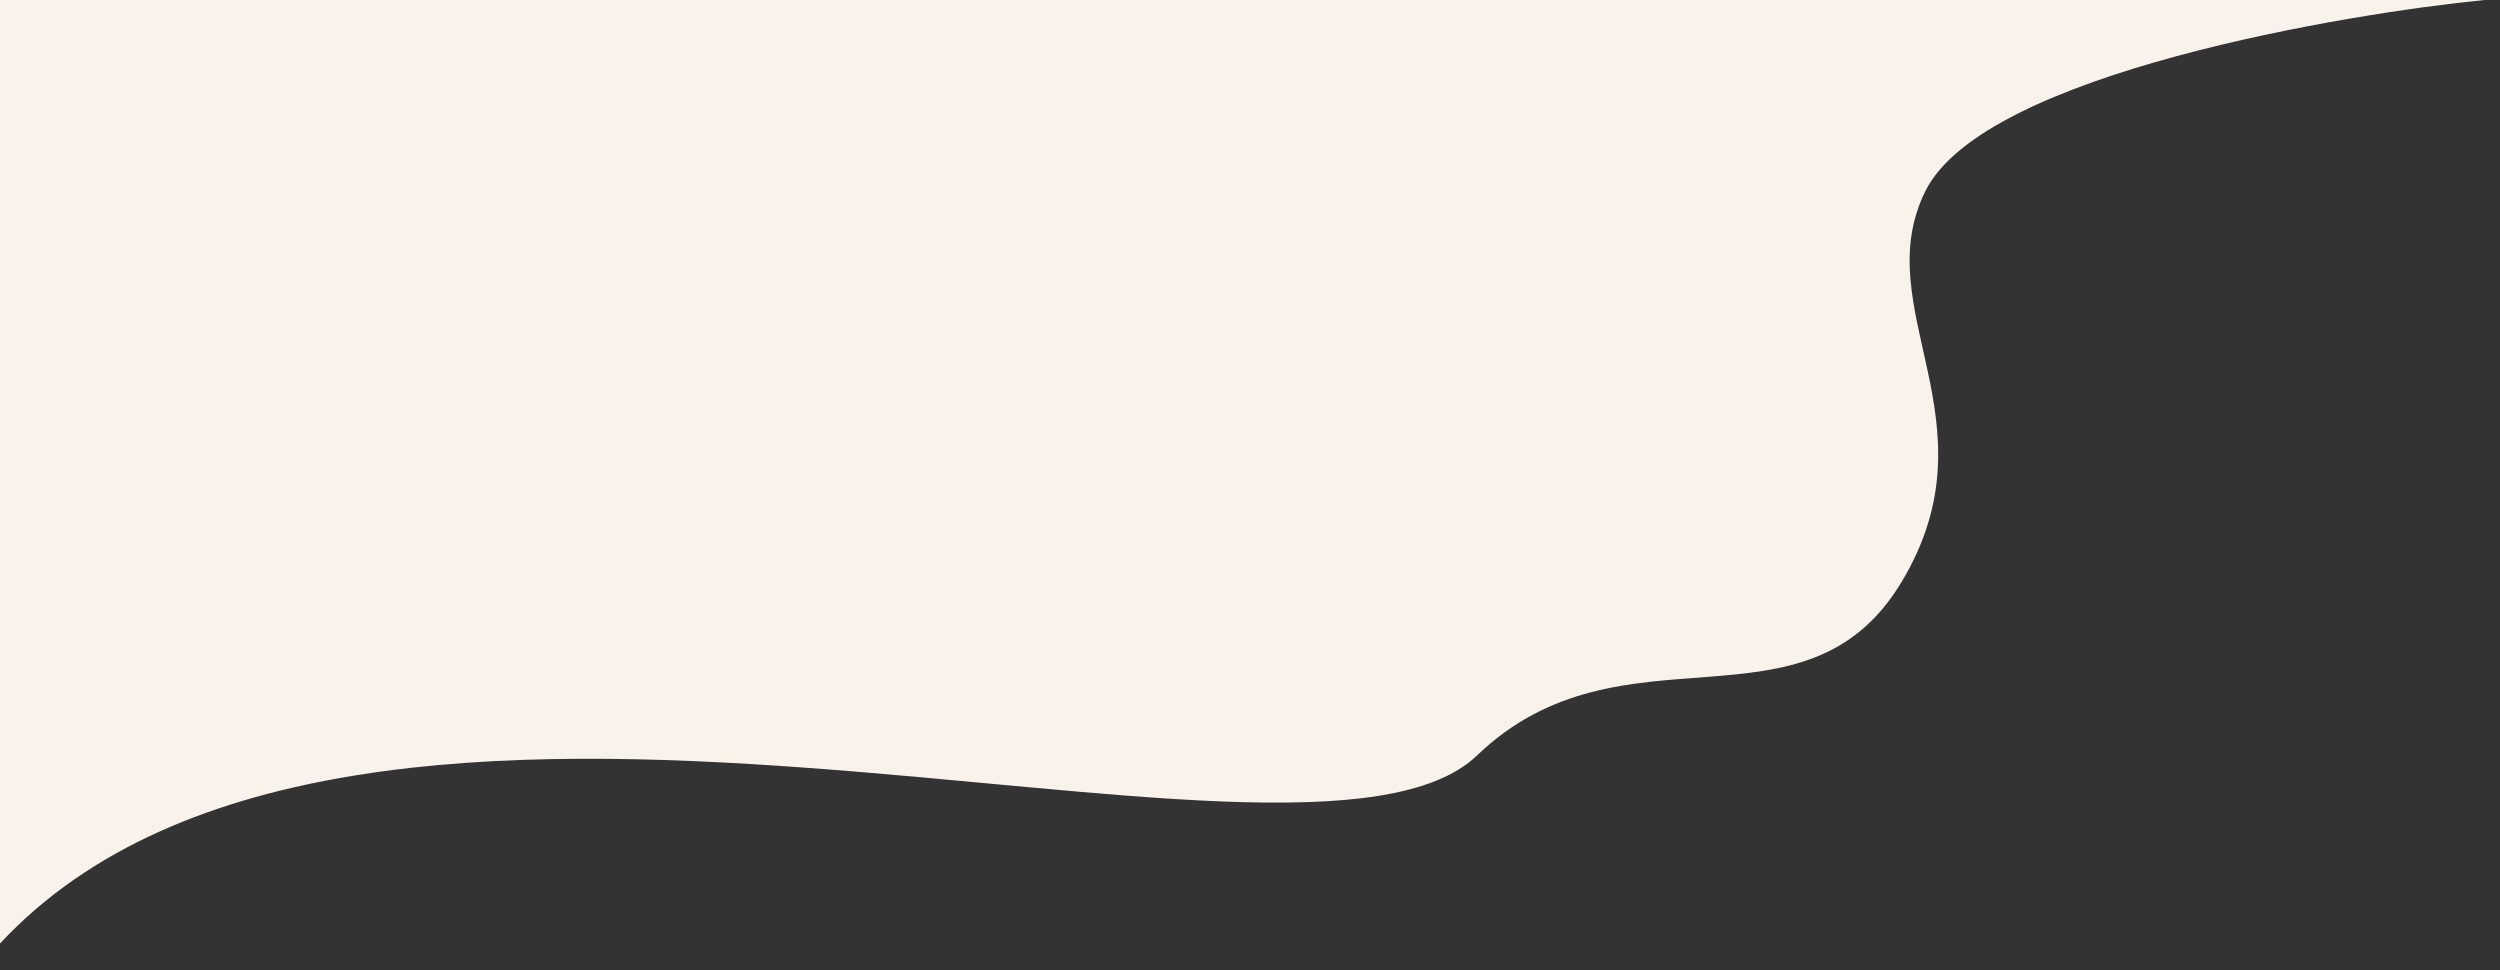 <?xml version="1.0" encoding="utf-8"?>
<!-- Generator: Adobe Illustrator 25.4.1, SVG Export Plug-In . SVG Version: 6.00 Build 0)  -->
<!DOCTYPE svg PUBLIC "-//W3C//DTD SVG 1.0//EN" "http://www.w3.org/TR/2001/REC-SVG-20010904/DTD/svg10.dtd">
<svg version="1.0" id="Layer_1" xmlns:x="http://ns.adobe.com/Extensibility/1.0/" xmlns:i="http://ns.adobe.com/AdobeIllustrator/10.0/" xmlns:graph="http://ns.adobe.com/Graphs/1.0/"
	 xmlns="http://www.w3.org/2000/svg" xmlns:xlink="http://www.w3.org/1999/xlink" x="0px" y="0px" viewBox="0 0 1314 510"
	 style="enable-background:new 0 0 1314 510;" xml:space="preserve">
<rect x="0" y="0" width="1314" height="510" fill="#333333" stroke="none"/>
<style type="text/css">
	.st0{fill:#F9F2EA;}
</style>
 
 
	<g i:extraneous="self">
 
		<path class="st0" d="M0,495.9c189.1-202.8,684.1-10.4,776.4-98.9c76.1-73,172.2-6.6,223-91c50.8-84.4-18.3-143.4,12.6-205.6
			C1042.9,38.2,1235.7,6.9,1305.8,0H0"/>
 
	</g>
 
</svg>
